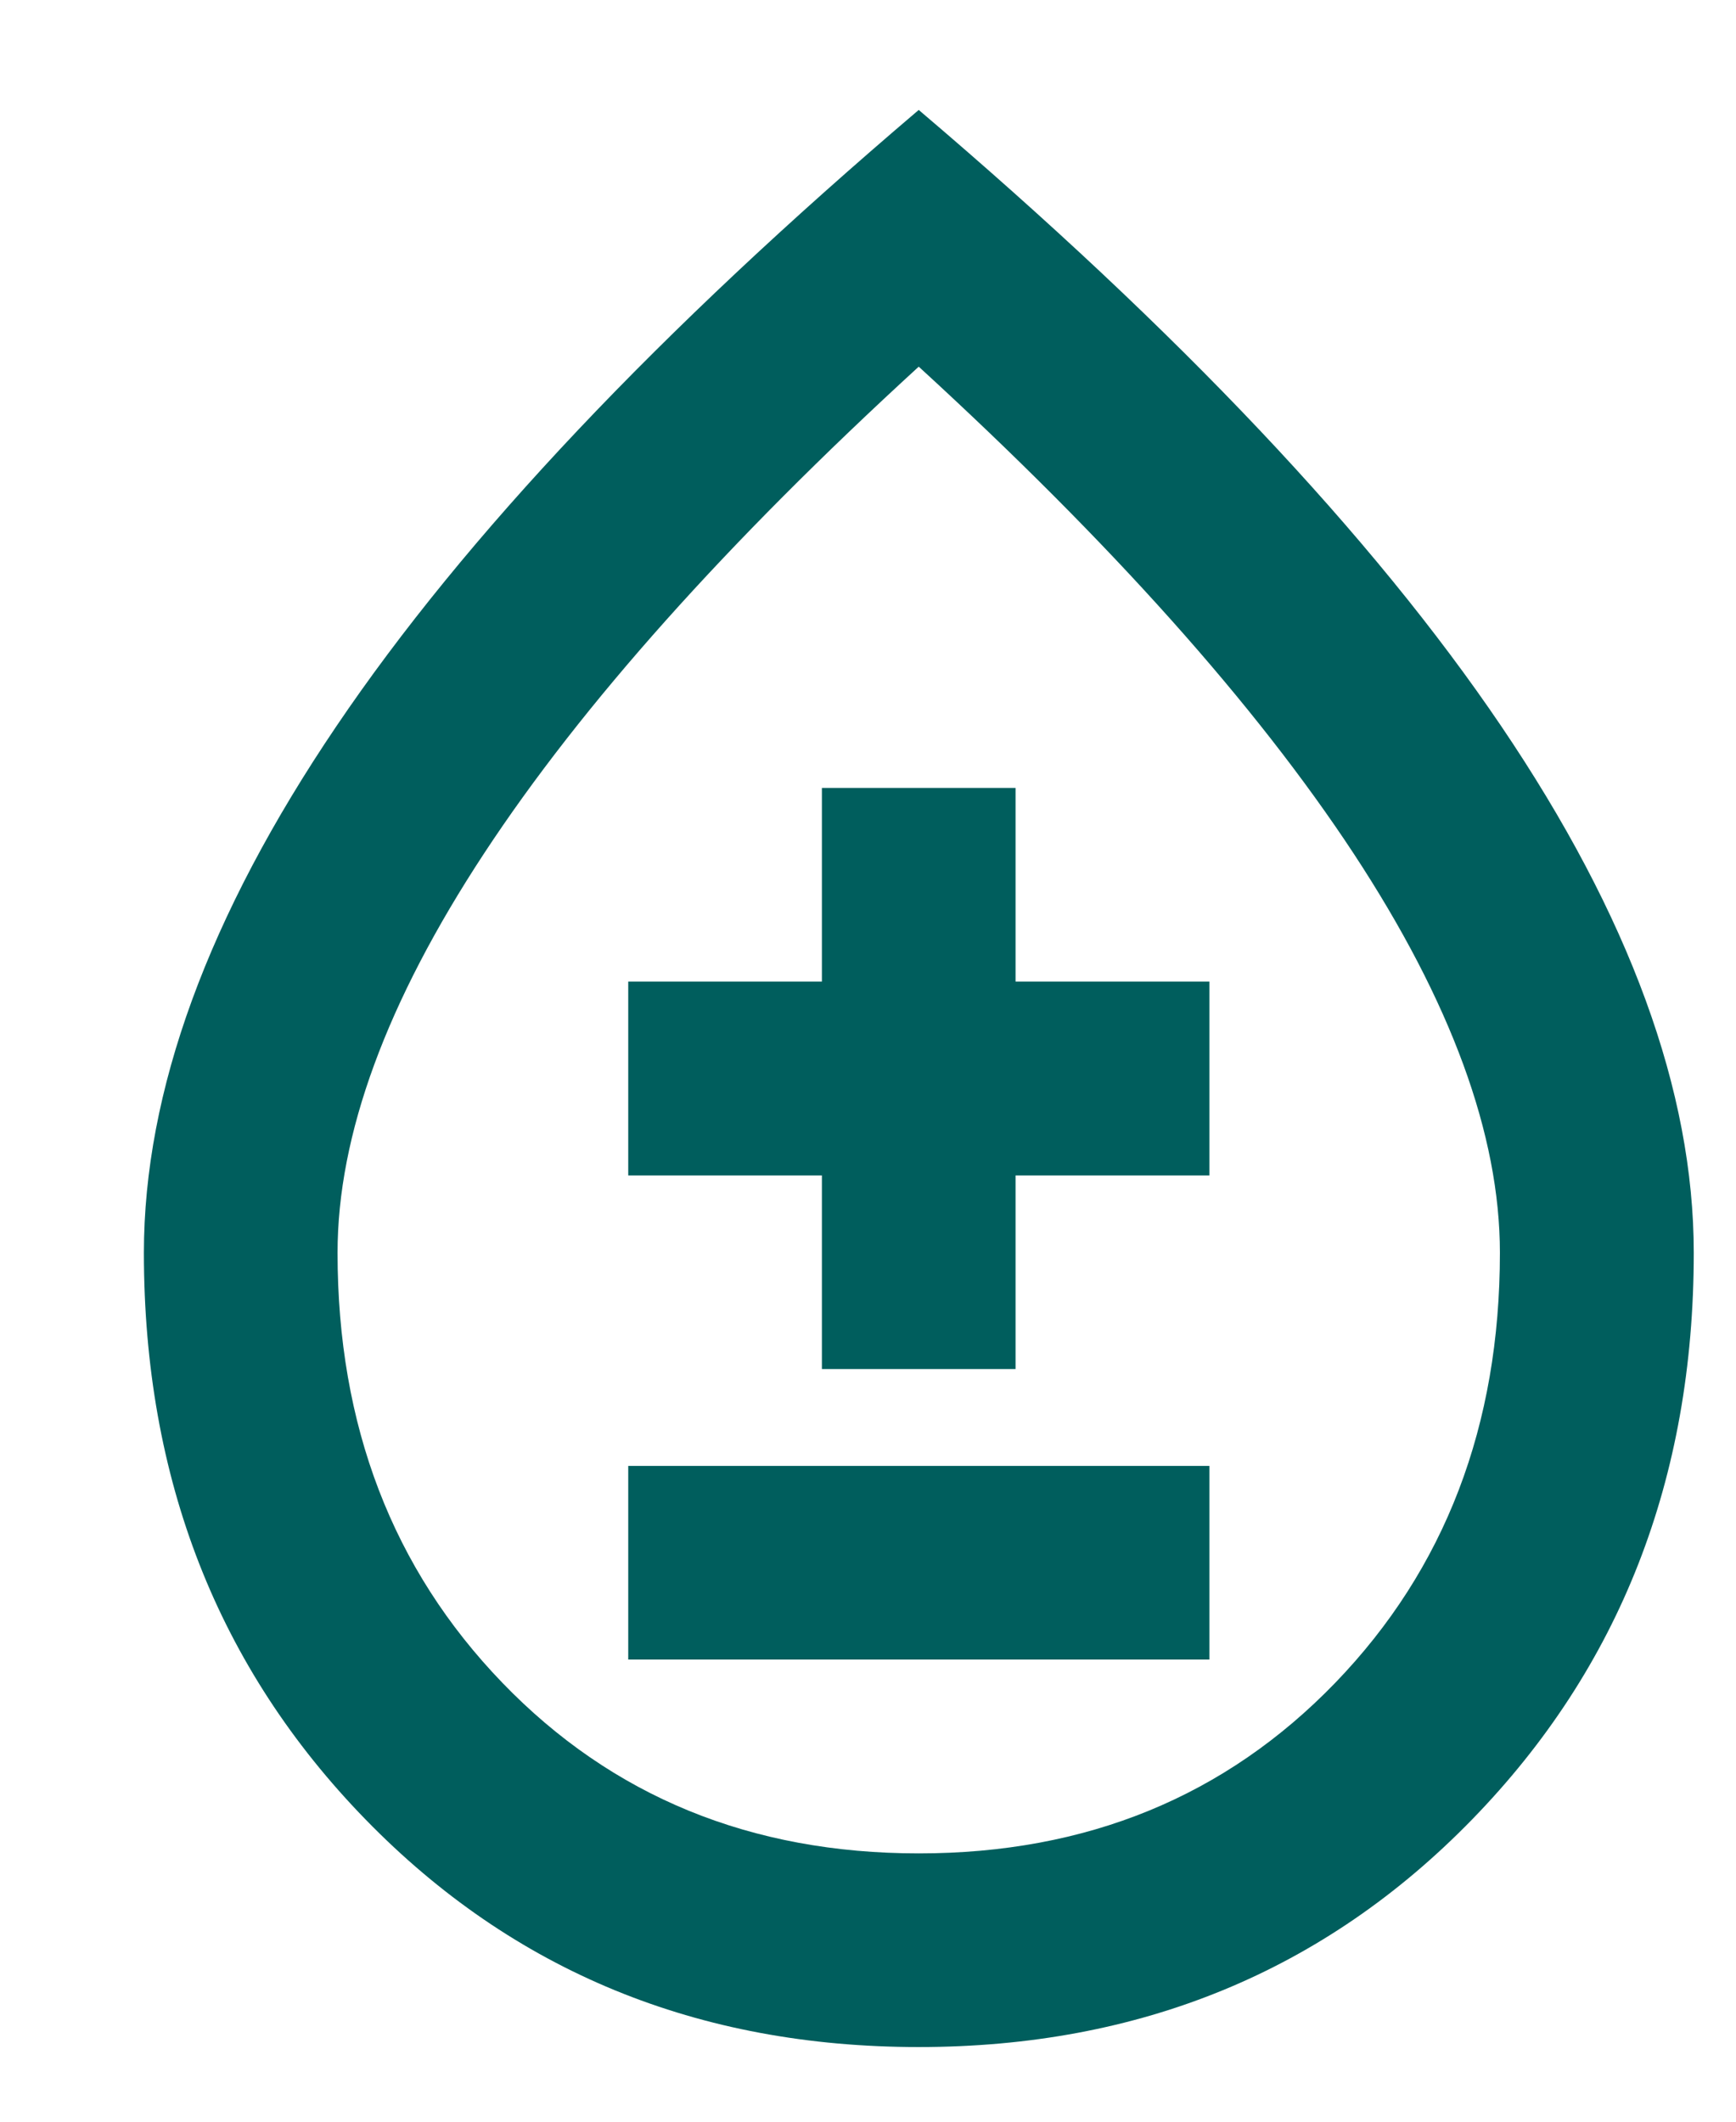 <svg width="9" height="11" viewBox="0 0 9 11" fill="none" xmlns="http://www.w3.org/2000/svg">
<path id="bloodtype" d="M4.763 10.613C3.617 10.613 2.661 10.22 1.895 9.433C1.129 8.646 0.746 7.667 0.746 6.495C0.746 5.658 1.079 4.748 1.744 3.765C2.409 2.781 3.416 1.716 4.763 0.57C6.111 1.716 7.117 2.781 7.783 3.765C8.448 4.748 8.781 5.658 8.781 6.495C8.781 7.667 8.398 8.646 7.632 9.433C6.866 10.22 5.91 10.613 4.763 10.613ZM4.763 9.609C5.634 9.609 6.353 9.314 6.923 8.724C7.492 8.134 7.776 7.391 7.776 6.495C7.776 5.884 7.523 5.194 7.017 4.424C6.51 3.654 5.759 2.813 4.763 1.901C3.767 2.813 3.016 3.654 2.51 4.424C2.004 5.194 1.75 5.884 1.75 6.495C1.75 7.391 2.035 8.134 2.604 8.724C3.173 9.314 3.893 9.609 4.763 9.609ZM3.257 8.604H6.27V7.6H3.257V8.604ZM4.261 7.098H5.265V6.094H6.27V5.089H5.265V4.085H4.261V5.089H3.257V6.094H4.261V7.098Z" fill="#005E5D"/>
</svg>
